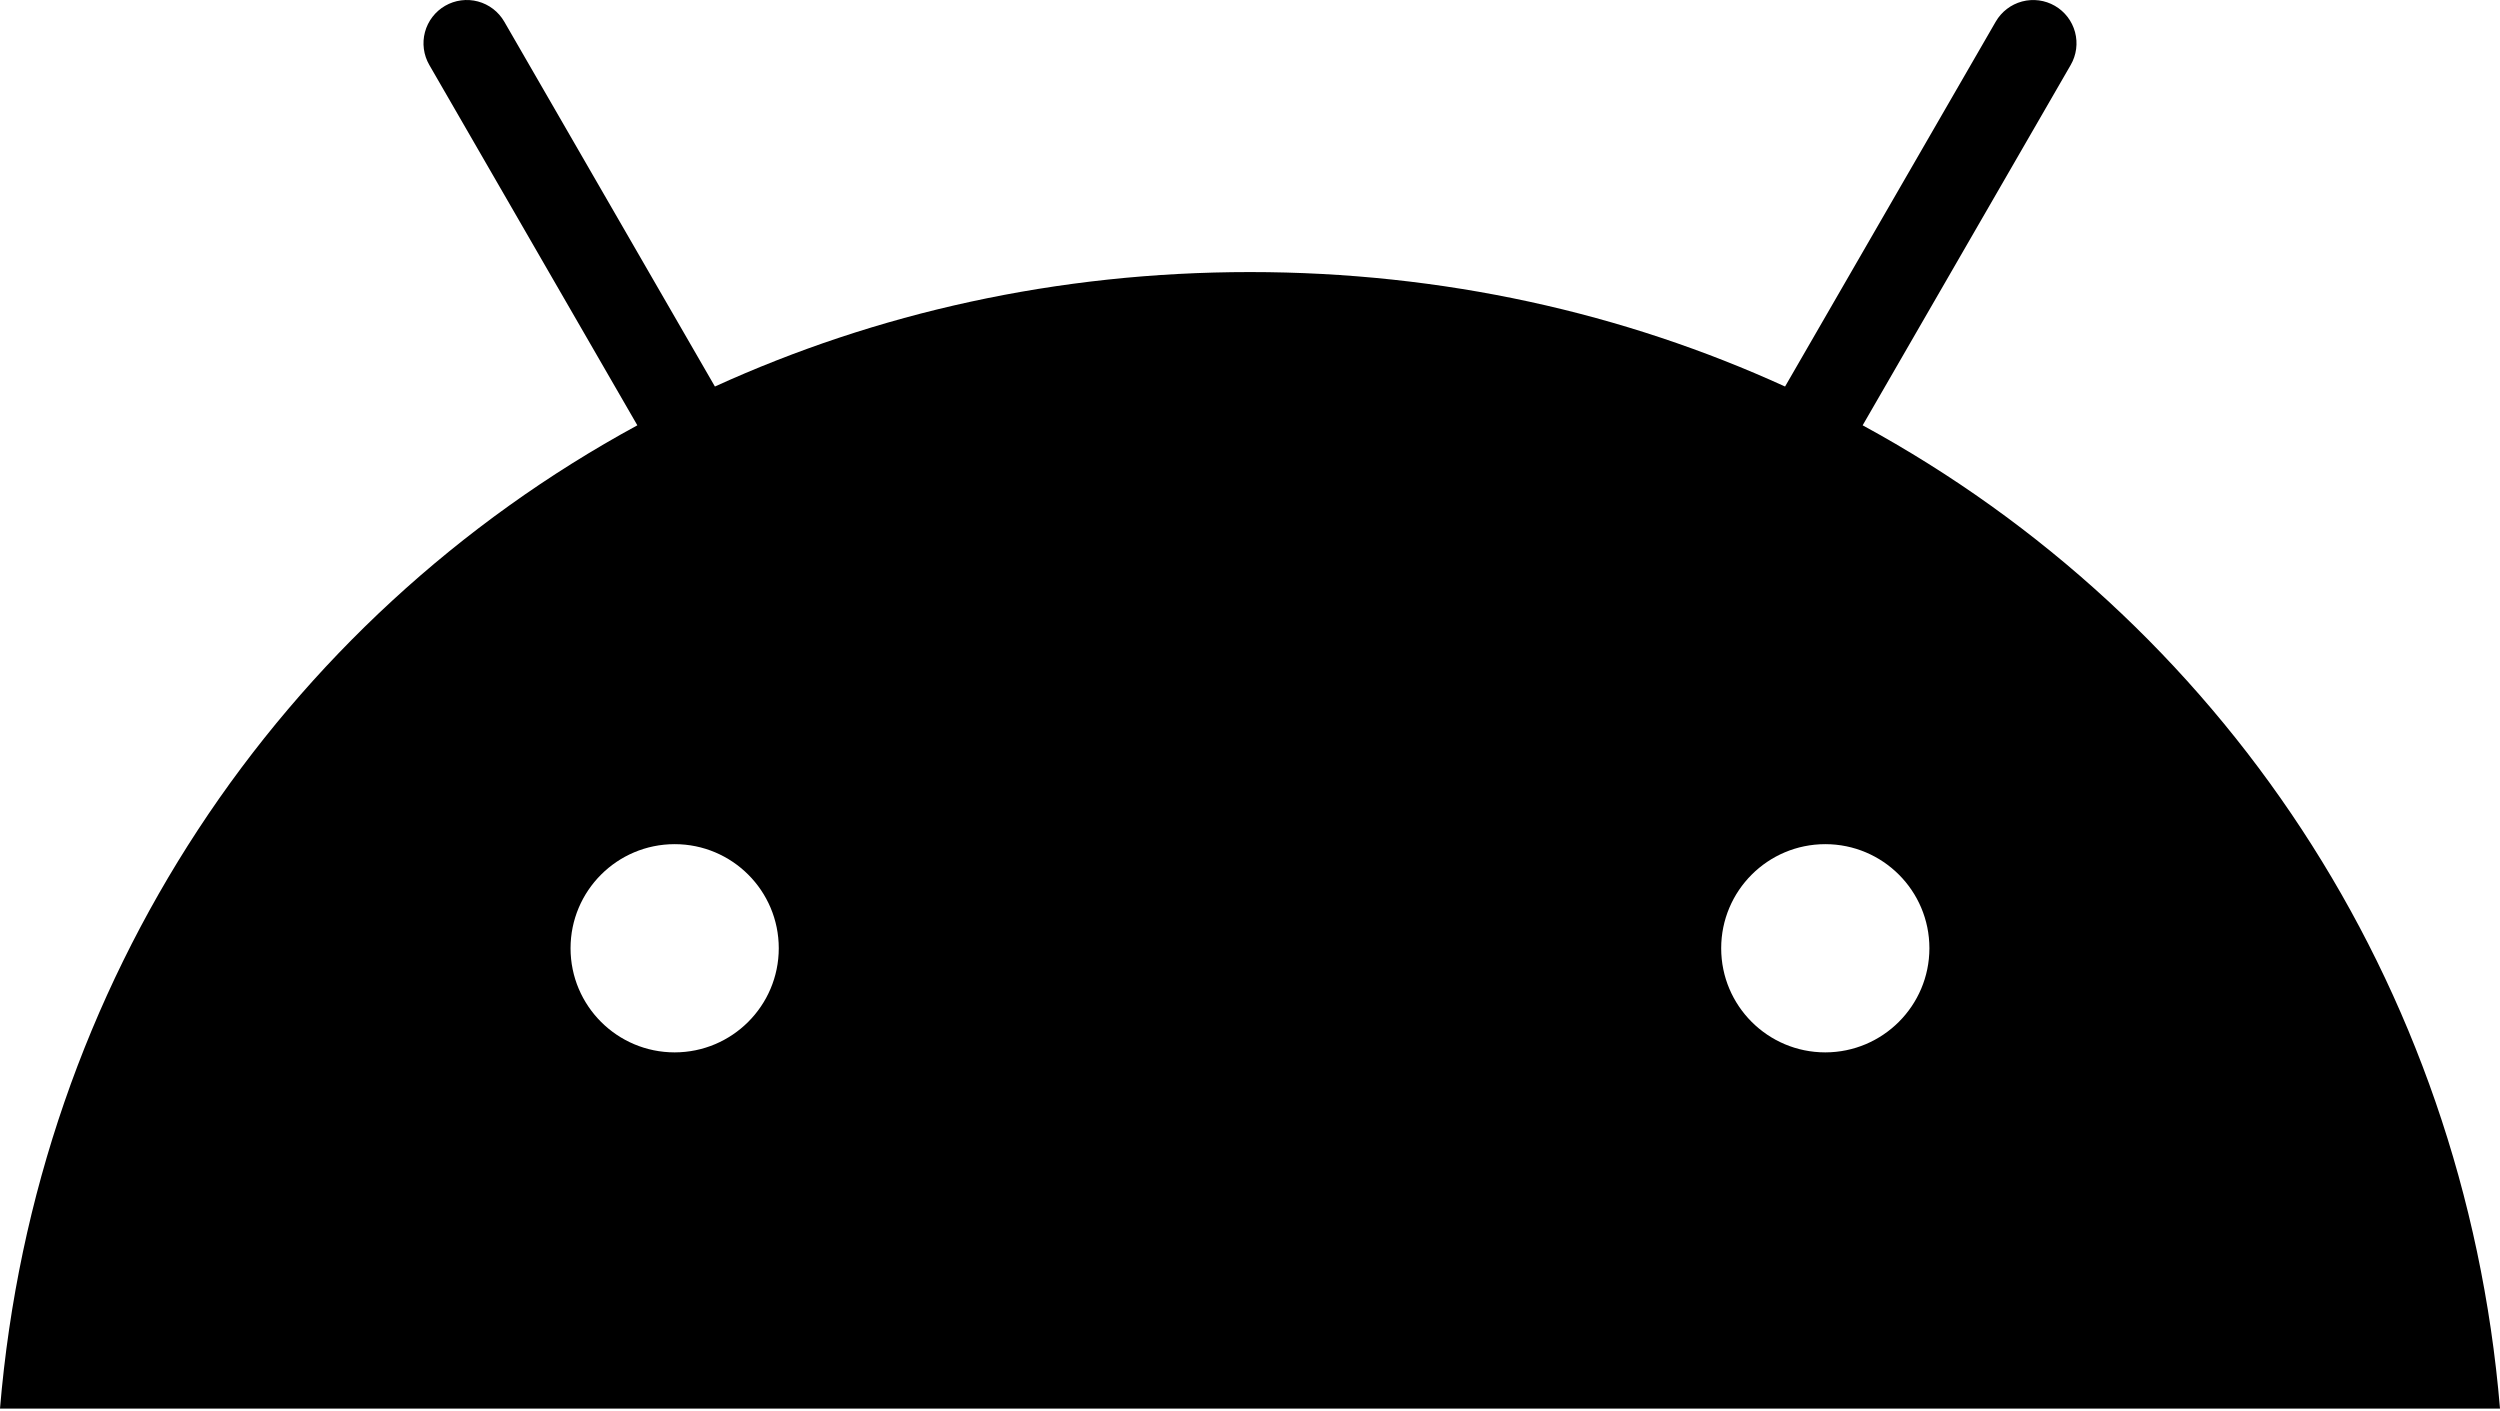 <svg width="512" height="289" viewBox="0 0 512 289" fill="none" xmlns="http://www.w3.org/2000/svg">
<path d="M373.825 215.528C362.049 215.53 352.501 205.986 352.499 194.21C352.497 182.434 362.041 172.887 373.817 172.884C385.593 172.882 395.14 182.426 395.143 194.202C395.13 205.971 385.595 215.51 373.825 215.528ZM138.175 215.528C126.399 215.53 116.852 205.986 116.849 194.21C116.847 182.434 126.391 172.887 138.167 172.884C149.943 172.882 159.49 182.426 159.493 194.202C159.481 205.972 149.945 215.512 138.175 215.528ZM381.471 87.104L424.078 13.308C425.255 11.273 425.575 8.853 424.968 6.581C424.36 4.31 422.876 2.372 420.84 1.195C418.804 0.019 416.385 -0.301 414.113 0.306C411.841 0.913 409.904 2.398 408.727 4.433L365.581 79.161C332.588 64.103 295.534 55.718 255.996 55.718C216.458 55.718 179.408 64.115 146.415 79.161L103.273 4.433C102.691 3.425 101.916 2.541 100.993 1.833C100.069 1.124 99.015 0.604 97.891 0.302C96.766 0.001 95.594 -0.076 94.439 0.076C93.285 0.228 92.172 0.605 91.164 1.187C90.156 1.769 89.272 2.544 88.563 3.468C87.854 4.391 87.334 5.445 87.033 6.57C86.731 7.694 86.654 8.867 86.806 10.021C86.958 11.175 87.336 12.288 87.918 13.296L130.529 87.104C57.364 126.899 7.32 200.968 0 288.48H512C504.672 200.968 454.632 126.899 381.471 87.104Z" fill="black"/>
</svg>
